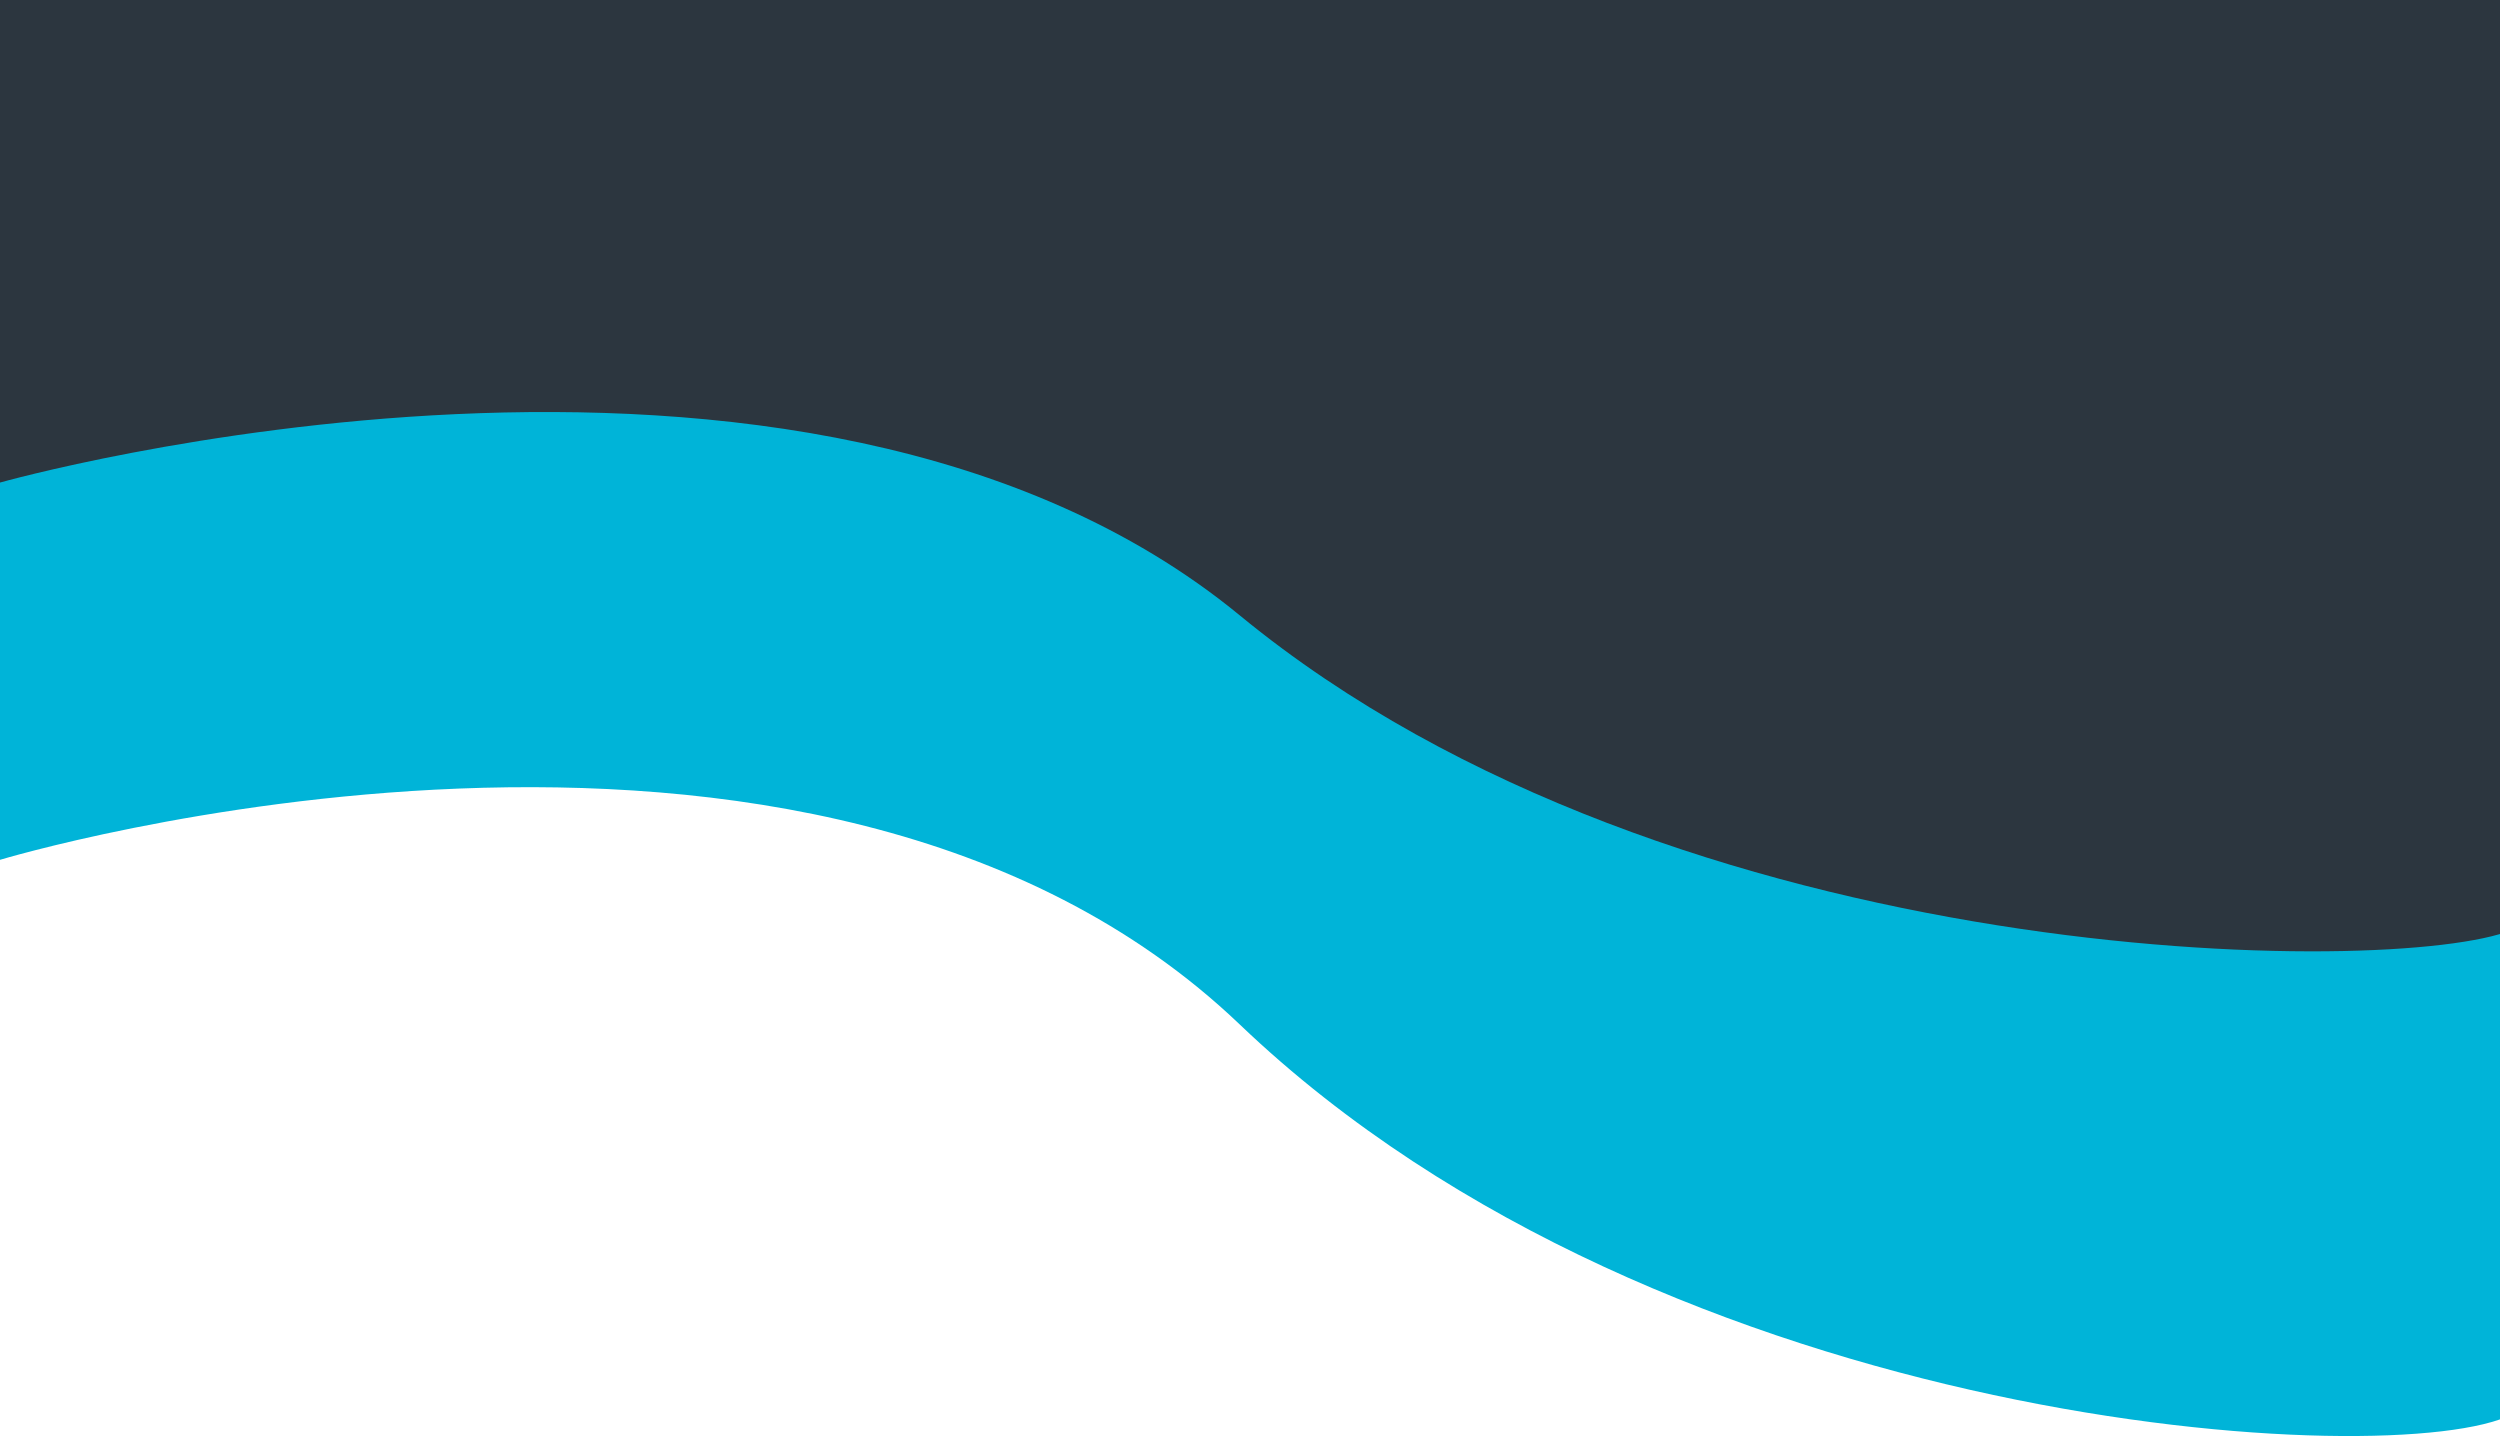 <svg width="430" height="247" viewBox="0 0 430 247" fill="none" xmlns="http://www.w3.org/2000/svg">
<path d="M213.247 176.218C286.994 246.674 412.293 253.334 432 243.296V45H0V147.89C0 147.89 139.5 105.761 213.247 176.218Z" fill="#00B4D8"/>
<path d="M213.247 105.851C288.494 167.703 412.293 168.06 432 159.963V0H0V83C0 83 138 44 213.247 105.851Z" fill="#2C363F"/>
</svg>
